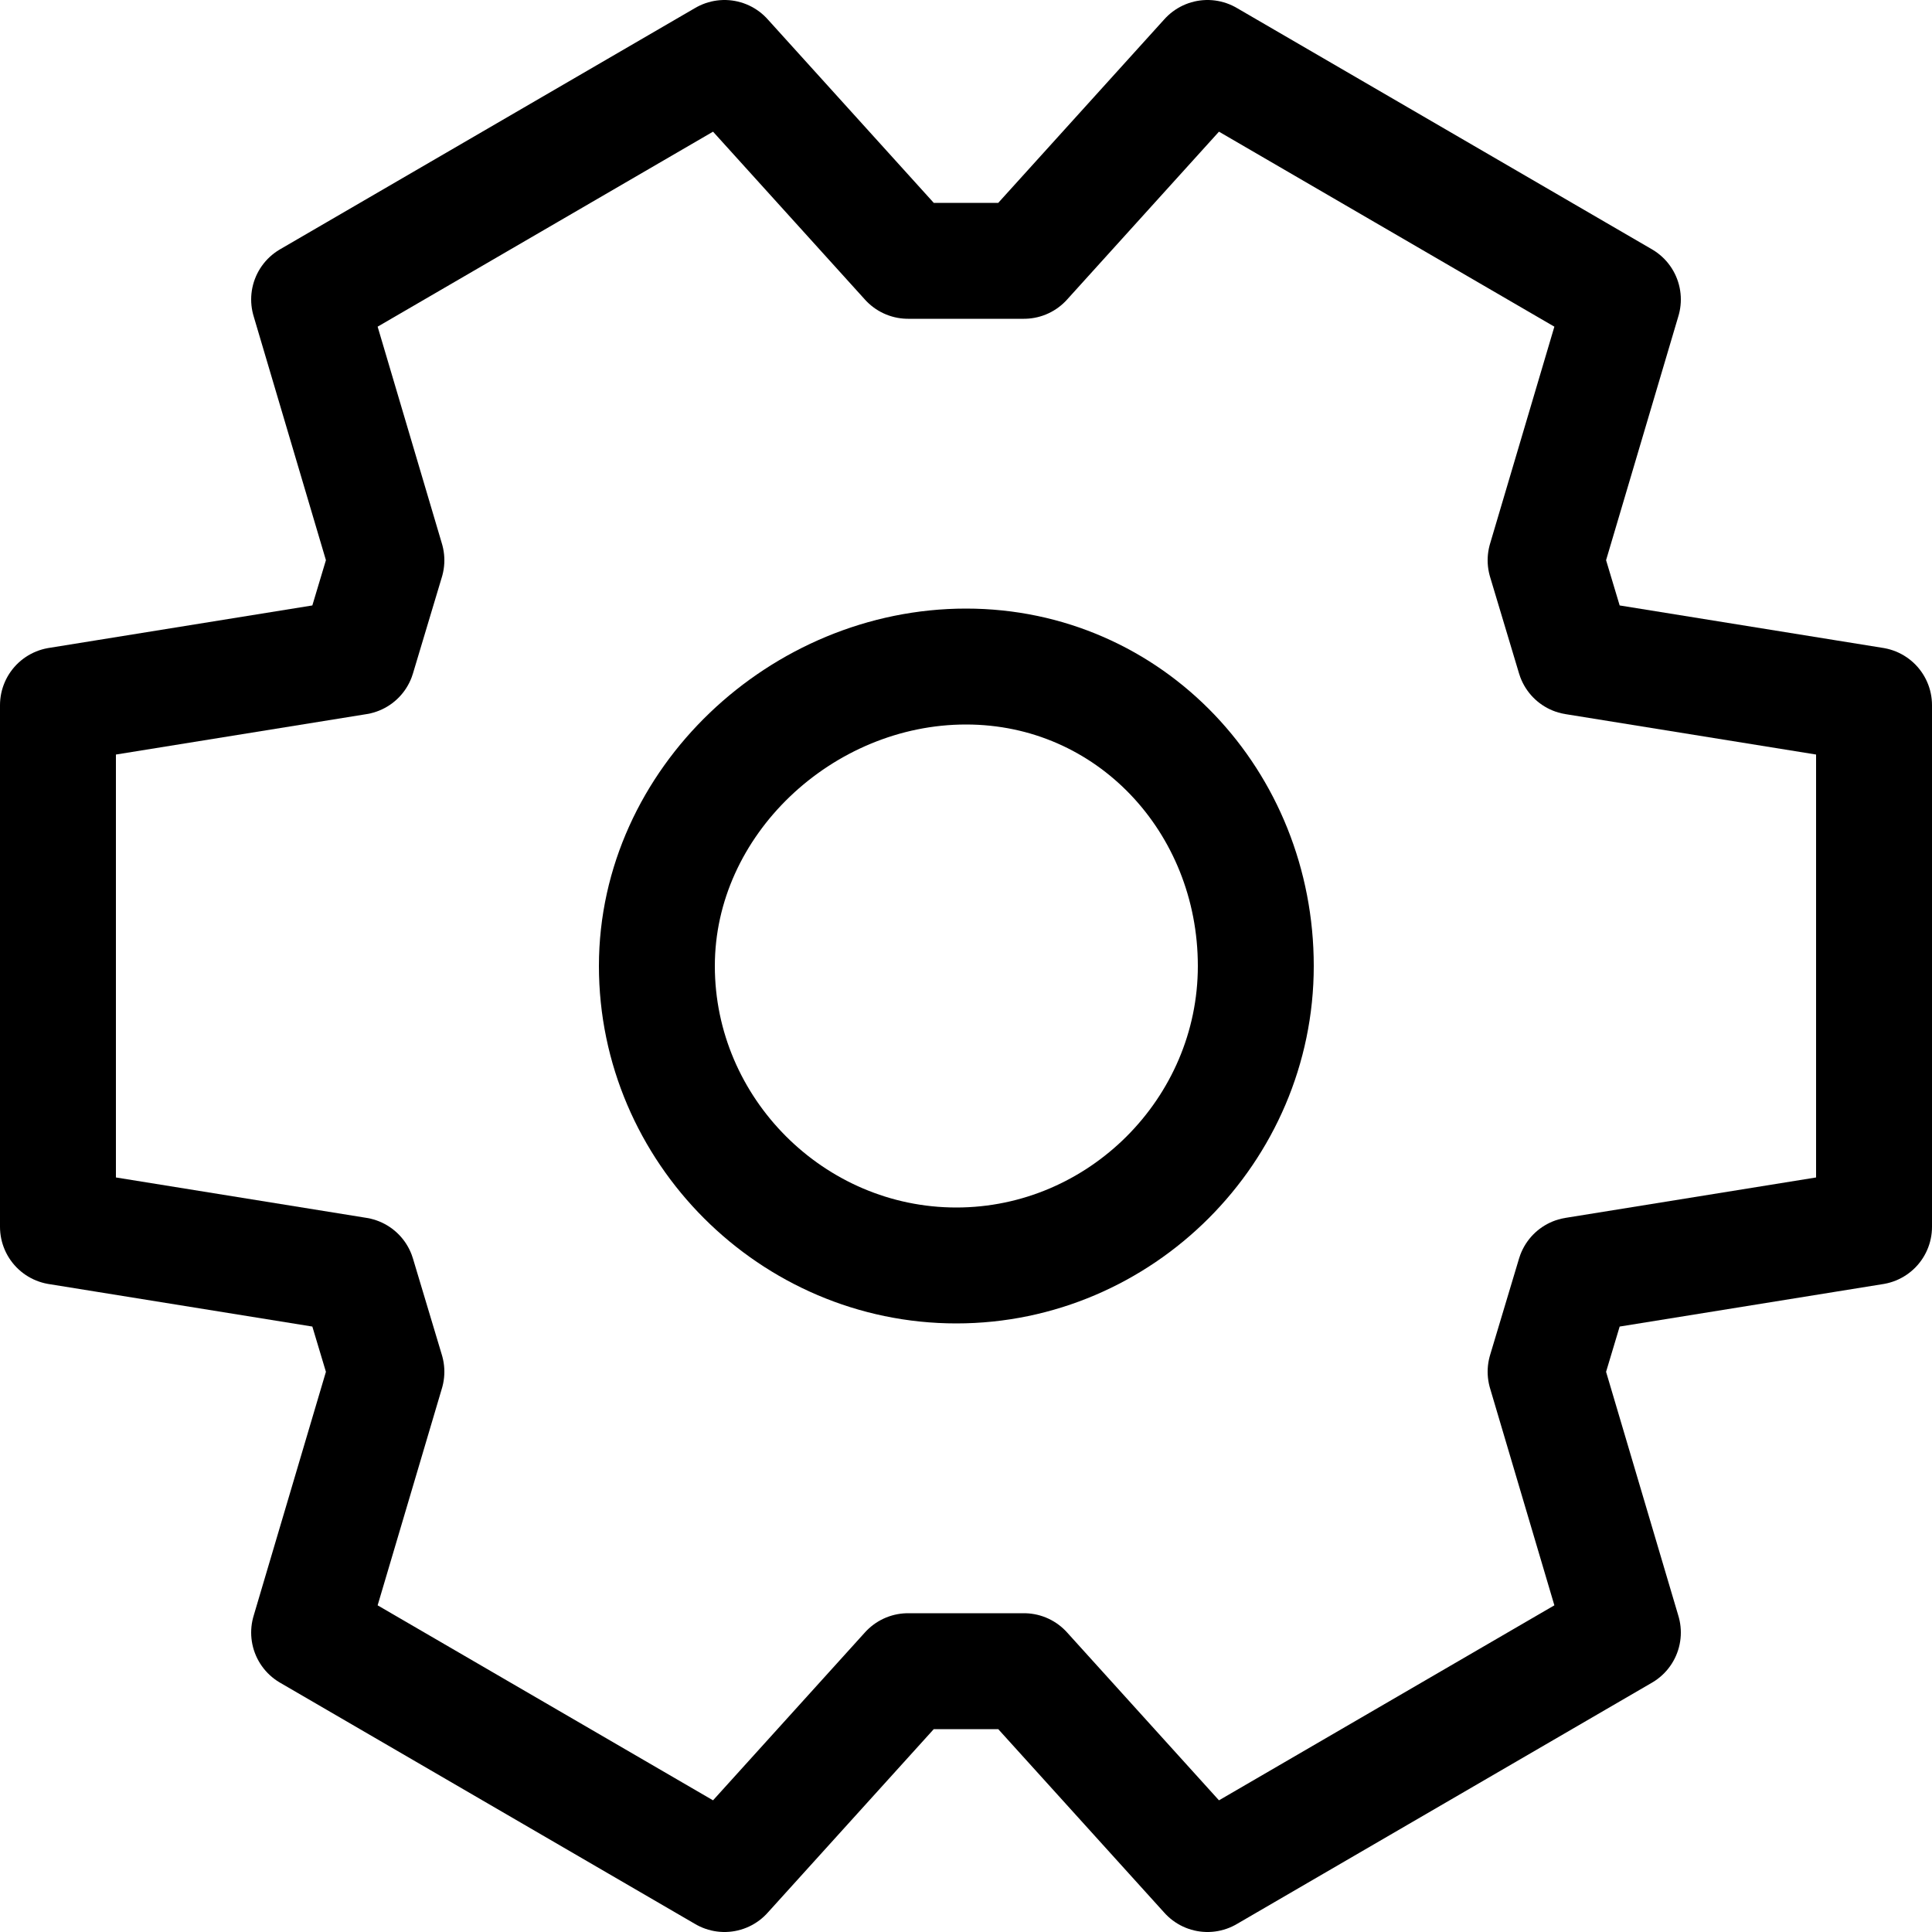 <svg width="20" height="20" viewBox="0 0 20 20" fill="none" xmlns="http://www.w3.org/2000/svg">
<g clip-path="url(#clip0_301_314)">
<path d="M16.3 6.8L16 5.8L16.8 3.1L12.5 0.6L10.6 2.7H10H9.4L7.5 0.6L3.2 3.1L4 5.8L3.7 6.8L0.6 7.3V10V12.7L3.7 13.2L4 14.2L3.2 16.9L7.5 19.4L9.4 17.3H10H10.6L12.5 19.4L16.8 16.9L16 14.2L16.3 13.2L19.4 12.7V10V7.3L16.3 6.8Z" stroke="currentColor" stroke-width="1.2" stroke-miterlimit="8.571" stroke-linecap="round" stroke-linejoin="round"/>
<path d="M10 6.9C8.3 6.9 6.8 8.3 6.8 10C6.8 11.7 8.2 13.1 9.9 13.1C11.6 13.1 13 11.7 13 10C13 8.3 11.7 6.9 10 6.9Z" stroke="currentColor" stroke-width="1.2" stroke-miterlimit="8.571" stroke-linecap="round" stroke-linejoin="round"/>
</g>
<defs>
<clipPath id="clip0_301_314">
<rect width="20" height="20" fill="white"/>
</clipPath>
</defs>
</svg>

